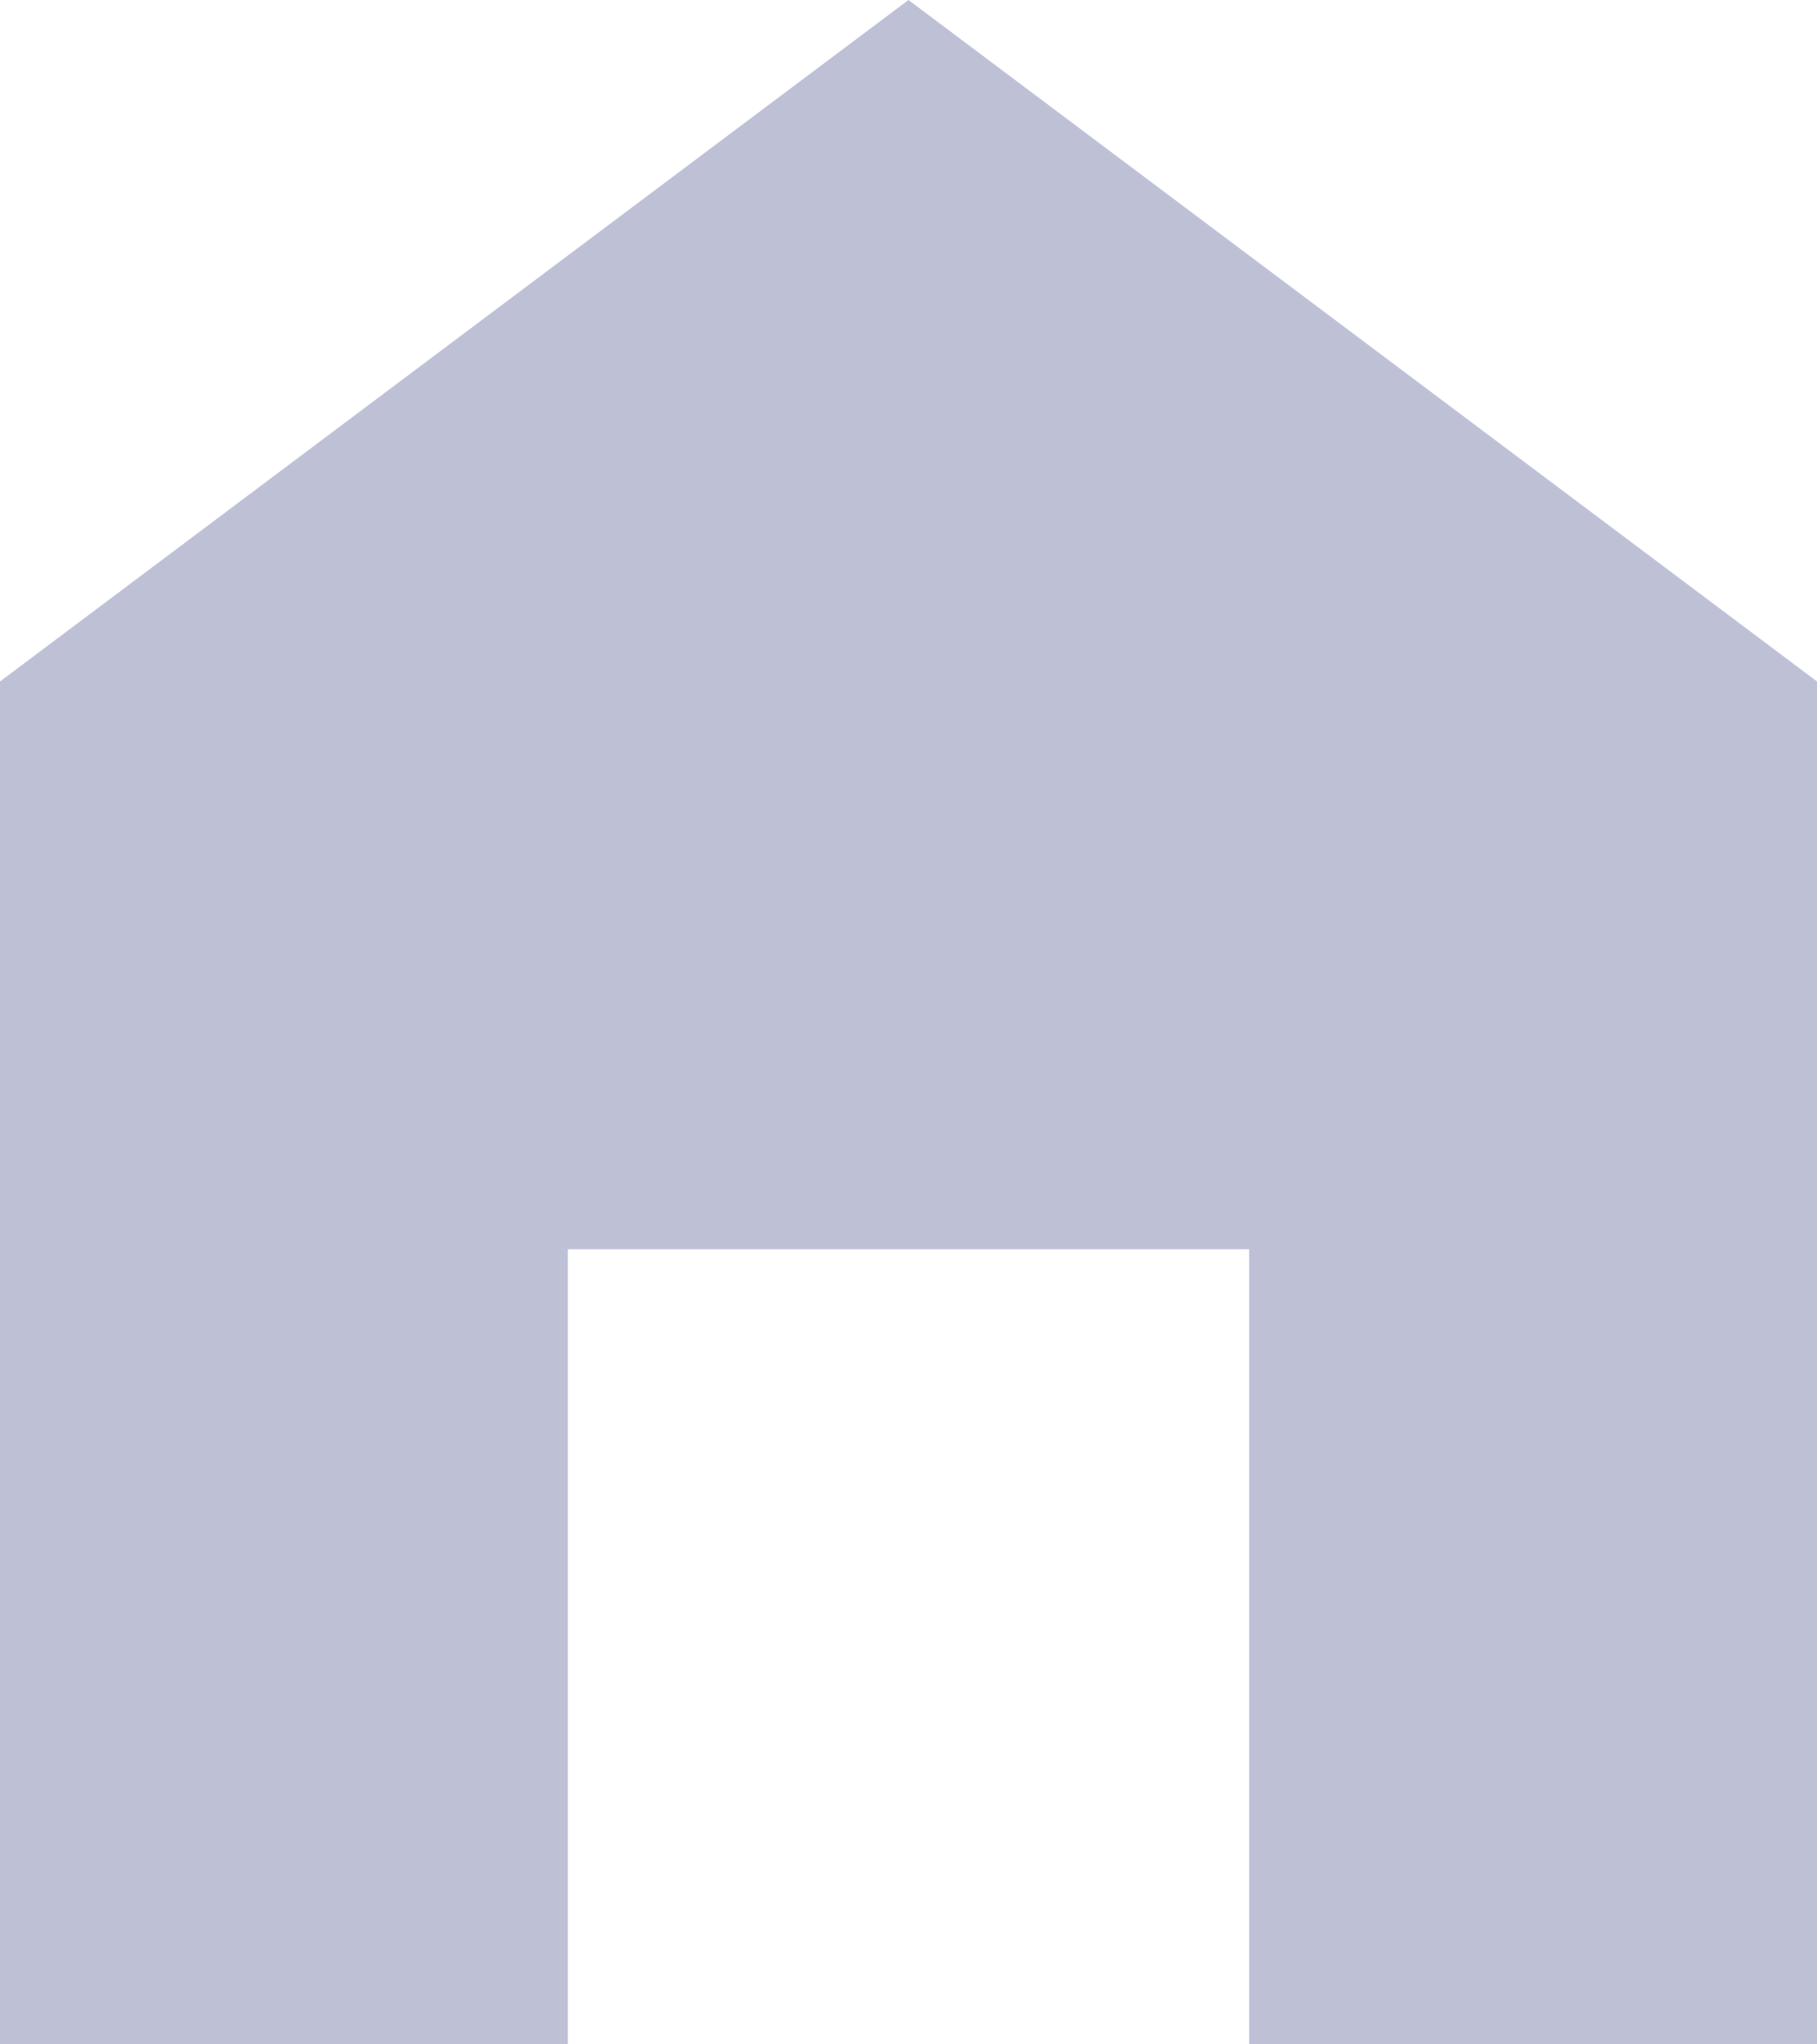 <svg xmlns="http://www.w3.org/2000/svg" width="17.778" height="20" viewBox="0 0 17.778 20">
  <path id="home-variant" d="M12.889,3l8.889,6.667V23H16.222V15.222H9.556V23H4V9.667Z" transform="translate(-4 -3)" fill="#bec1d6"/>
</svg>
